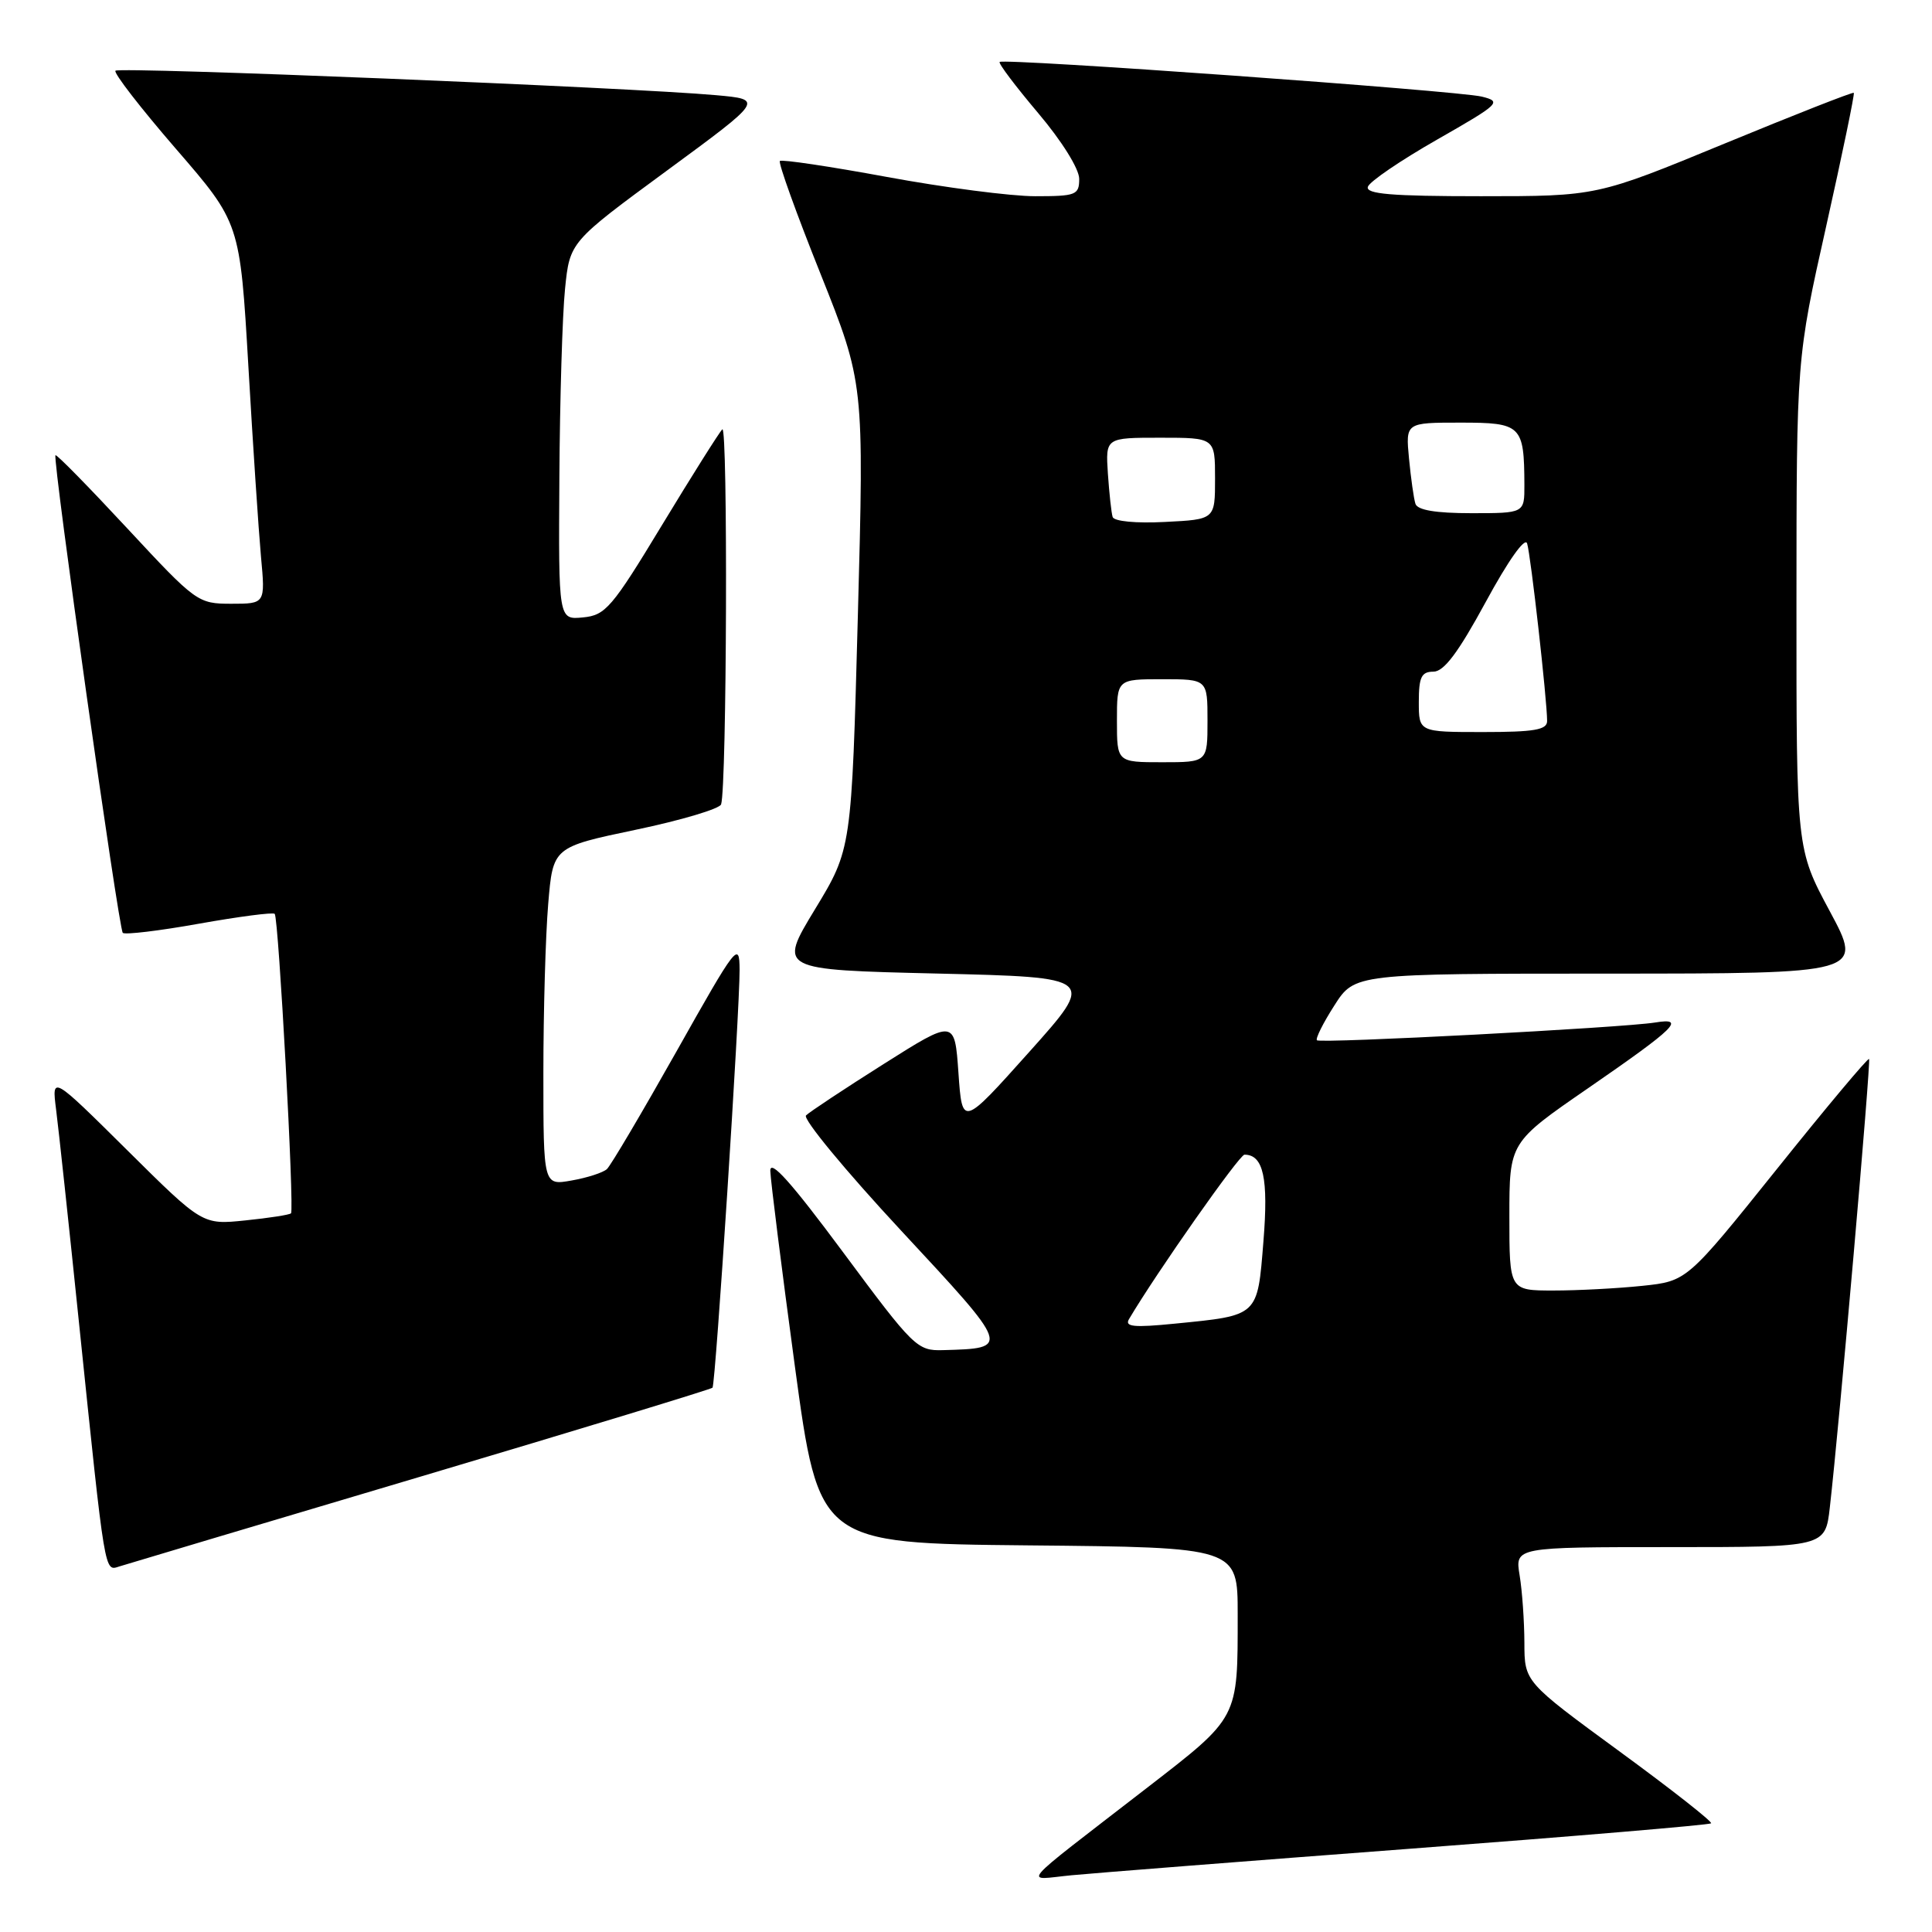 <?xml version="1.0" encoding="UTF-8" standalone="no"?>
<!DOCTYPE svg PUBLIC "-//W3C//DTD SVG 1.1//EN" "http://www.w3.org/Graphics/SVG/1.1/DTD/svg11.dtd" >
<svg xmlns="http://www.w3.org/2000/svg" xmlns:xlink="http://www.w3.org/1999/xlink" version="1.1" viewBox="0 0 256 256">
 <g >
 <path fill="currentColor"
d=" M 186.93 244.96 C 208.62 243.32 226.53 241.81 226.73 241.60 C 226.94 241.40 221.46 237.09 214.55 232.04 C 202.00 222.85 202.00 222.85 201.99 217.67 C 201.98 214.83 201.70 210.81 201.36 208.75 C 200.74 205.00 200.74 205.00 221.30 205.00 C 241.86 205.00 241.86 205.00 242.46 199.75 C 243.72 188.76 247.93 140.60 247.66 140.32 C 247.50 140.16 242.00 146.72 235.45 154.90 C 223.53 169.76 223.53 169.76 217.62 170.38 C 214.37 170.72 209.07 171.00 205.85 171.00 C 200.00 171.00 200.00 171.00 200.00 161.19 C 200.00 151.38 200.00 151.38 210.45 144.18 C 222.06 136.17 223.45 134.81 219.30 135.49 C 215.04 136.18 174.95 138.29 174.50 137.84 C 174.29 137.62 175.32 135.55 176.81 133.23 C 179.50 129.01 179.50 129.01 213.20 129.01 C 246.89 129.00 246.89 129.00 242.46 120.75 C 238.03 112.50 238.03 112.50 238.04 80.00 C 238.05 47.50 238.05 47.50 241.97 30.02 C 244.12 20.41 245.77 12.44 245.64 12.30 C 245.50 12.17 237.79 15.20 228.50 19.03 C 211.60 26.00 211.60 26.00 196.21 26.00 C 184.36 26.00 180.93 25.71 181.25 24.75 C 181.47 24.06 185.60 21.25 190.42 18.50 C 198.75 13.74 199.04 13.47 196.34 12.80 C 193.12 12.02 132.98 7.69 132.46 8.21 C 132.27 8.40 134.57 11.44 137.56 14.98 C 140.70 18.69 143.00 22.38 143.00 23.70 C 143.00 25.84 142.58 26.00 137.16 26.00 C 133.95 26.00 125.12 24.85 117.54 23.45 C 109.96 22.05 103.57 21.10 103.34 21.33 C 103.10 21.56 105.52 28.28 108.71 36.25 C 114.50 50.76 114.50 50.76 113.67 81.63 C 112.84 112.50 112.84 112.50 107.98 120.50 C 103.13 128.50 103.13 128.50 124.18 129.00 C 145.23 129.50 145.23 129.50 136.36 139.41 C 127.50 149.31 127.50 149.31 127.00 142.18 C 126.50 135.04 126.50 135.04 117.07 141.00 C 111.88 144.28 107.26 147.34 106.80 147.80 C 106.35 148.25 112.02 155.12 119.40 163.06 C 133.96 178.72 133.94 178.65 124.95 178.90 C 121.53 179.00 121.06 178.53 111.70 165.91 C 104.83 156.65 102.02 153.51 102.07 155.16 C 102.11 156.45 103.57 168.07 105.32 181.00 C 108.51 204.50 108.51 204.50 136.25 204.77 C 164.00 205.03 164.00 205.03 164.00 213.89 C 164.00 227.84 164.22 227.43 151.85 237.00 C 134.39 250.51 135.62 249.09 142.00 248.48 C 145.03 248.19 165.24 246.60 186.93 244.96 Z  M 55.79 195.64 C 76.85 189.38 94.23 184.08 94.41 183.88 C 94.82 183.40 98.02 133.93 98.00 128.50 C 97.98 124.68 97.59 125.18 89.66 139.28 C 85.08 147.41 80.93 154.44 80.42 154.91 C 79.91 155.38 77.81 156.06 75.75 156.42 C 72.00 157.09 72.00 157.09 72.00 142.20 C 72.00 134.00 72.29 123.92 72.64 119.78 C 73.27 112.25 73.27 112.25 84.23 109.95 C 90.26 108.69 95.36 107.17 95.55 106.58 C 96.31 104.31 96.46 56.14 95.71 56.89 C 95.28 57.32 91.68 63.04 87.71 69.59 C 81.09 80.53 80.23 81.53 77.25 81.81 C 74.00 82.13 74.00 82.13 74.12 63.31 C 74.18 52.97 74.52 41.70 74.87 38.28 C 75.50 32.06 75.50 32.06 88.35 22.62 C 101.20 13.18 101.20 13.18 94.85 12.61 C 83.68 11.60 15.83 8.83 15.30 9.37 C 15.02 9.65 18.62 14.30 23.30 19.71 C 31.80 29.53 31.80 29.53 32.91 48.52 C 33.51 58.96 34.27 70.31 34.58 73.75 C 35.16 80.00 35.16 80.00 30.65 80.00 C 26.22 80.00 25.97 79.81 16.88 70.03 C 11.78 64.54 7.50 60.17 7.35 60.32 C 6.93 60.73 15.72 123.05 16.27 123.61 C 16.55 123.88 21.10 123.34 26.39 122.39 C 31.68 121.45 36.18 120.86 36.40 121.09 C 36.92 121.62 39.02 160.32 38.56 160.77 C 38.37 160.97 35.65 161.39 32.52 161.71 C 26.83 162.30 26.83 162.30 16.85 152.40 C 6.86 142.50 6.86 142.50 7.43 147.00 C 7.75 149.47 9.13 162.30 10.49 175.50 C 13.97 209.11 13.82 208.19 15.82 207.56 C 16.74 207.27 34.73 201.90 55.79 195.64 Z  M 149.60 174.79 C 153.23 168.65 164.22 153.00 164.90 153.00 C 167.41 153.00 168.09 156.12 167.41 164.50 C 166.61 174.47 166.81 174.29 155.67 175.39 C 150.24 175.93 148.99 175.81 149.60 174.79 Z  M 148.00 95.50 C 148.00 90.00 148.00 90.00 154.00 90.00 C 160.00 90.00 160.00 90.00 160.00 95.50 C 160.00 101.00 160.00 101.00 154.00 101.00 C 148.00 101.00 148.00 101.00 148.00 95.50 Z  M 188.00 93.00 C 188.00 89.72 188.35 89.00 189.93 89.00 C 191.33 89.00 193.22 86.48 196.87 79.76 C 199.83 74.30 202.07 71.13 202.35 72.01 C 202.83 73.50 205.00 92.78 205.00 95.54 C 205.00 96.71 203.30 97.00 196.50 97.00 C 188.00 97.00 188.00 97.00 188.00 93.00 Z  M 147.43 68.50 C 147.26 67.95 146.98 65.36 146.80 62.75 C 146.49 58.00 146.49 58.00 153.74 58.00 C 161.00 58.00 161.00 58.00 161.00 63.41 C 161.00 68.83 161.00 68.83 154.37 69.16 C 150.52 69.36 147.61 69.08 147.43 68.50 Z  M 187.55 66.75 C 187.33 66.06 186.95 63.36 186.70 60.75 C 186.25 56.00 186.25 56.00 193.51 56.00 C 201.60 56.00 201.96 56.34 201.99 64.25 C 202.00 68.00 202.00 68.00 194.97 68.00 C 190.22 68.00 187.81 67.59 187.55 66.75 Z "/>
</g>
</svg>